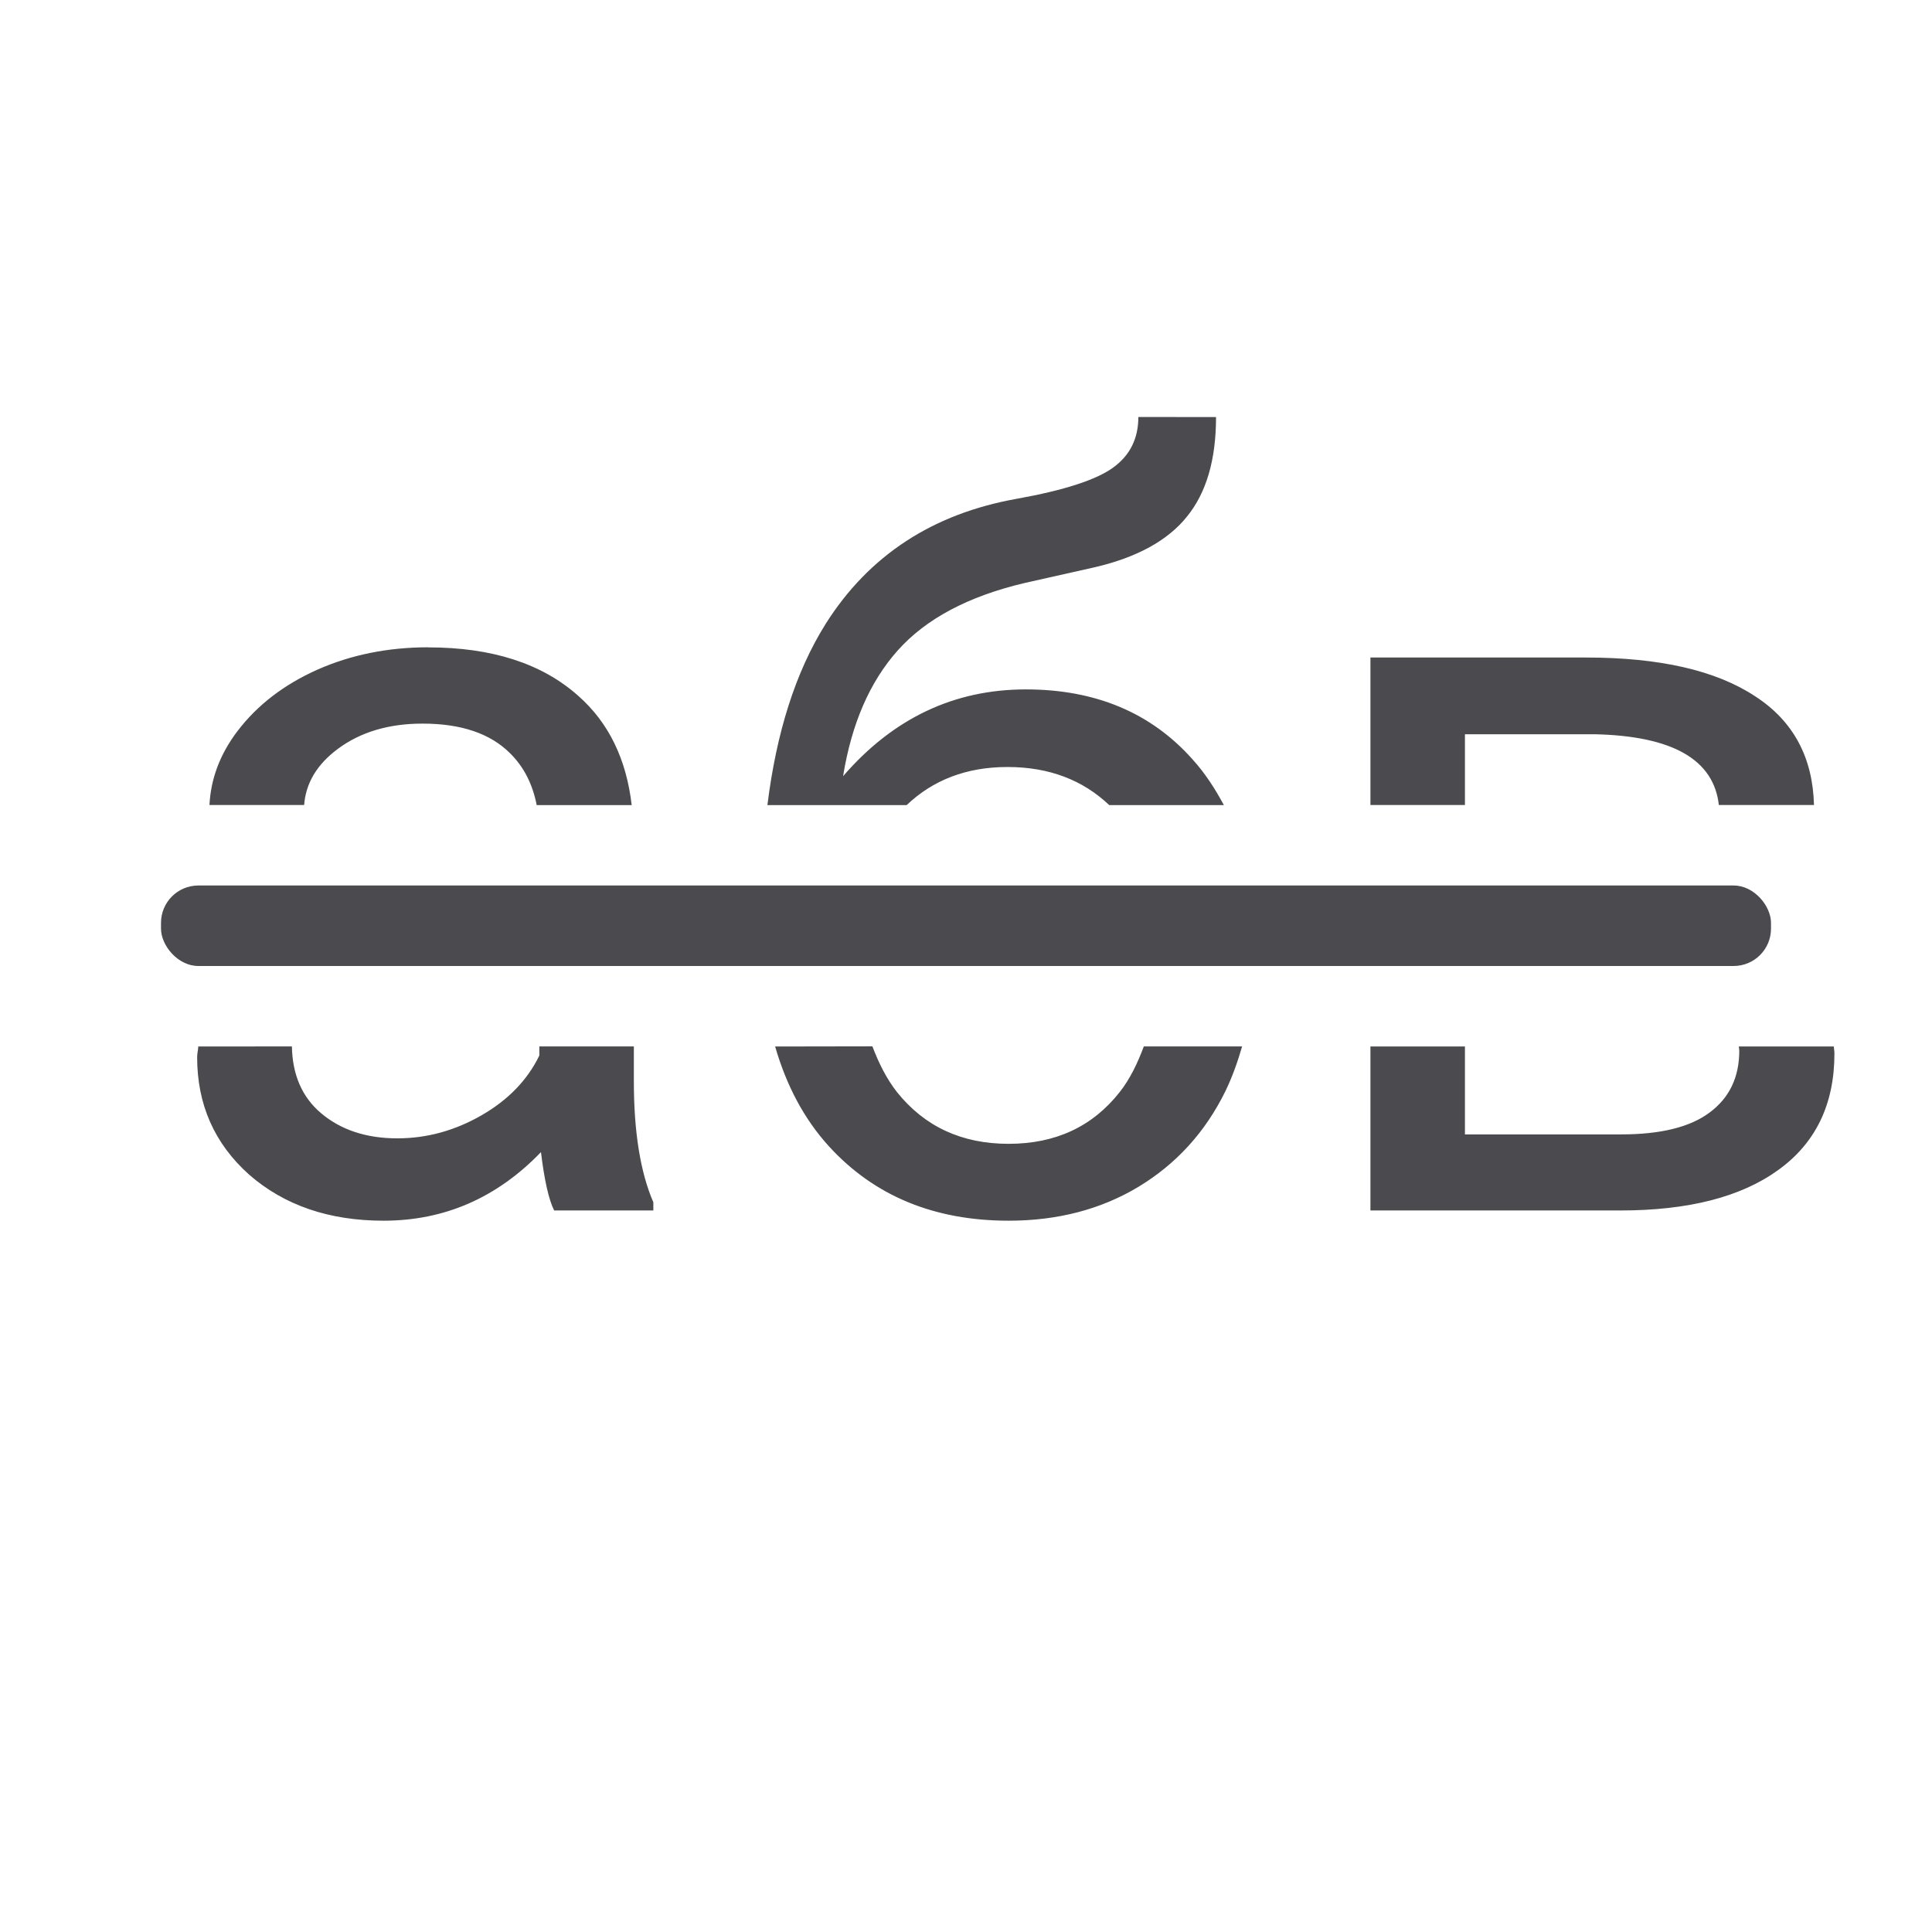 <svg viewBox="0 0 24 24" xmlns="http://www.w3.org/2000/svg"><g fill="#4b4b4f"><rect height="1" ry=".464" width="20" x="2" y="11"/><path d="m14.141 5.18c0 .267-.103.475-.311.627s-.607.283-1.199.389c-1.045.186-1.838.704-2.375 1.555-.376.6-.612 1.355-.723 2.25h1.73c.325-.309.739-.473 1.252-.473.521 0 .938.164 1.264.473h1.424c-.109-.204-.234-.397-.389-.568-.516-.58-1.207-.869-2.07-.869-.893 0-1.649.359-2.271 1.078.106-.652.331-1.171.678-1.561.351-.394.876-.673 1.574-.838l.877-.197c.525-.123.906-.333 1.143-.629.241-.296.361-.707.361-1.236zm-8.822 2.861c-.499 0-.96.093-1.379.279-.415.186-.745.44-.99.762-.224.295-.332.602-.348.918h1.176c.021-.269.156-.501.416-.695.284-.212.636-.316 1.055-.316.478 0 .84.122 1.086.367.174.171.282.388.332.645h1.18c-.065-.563-.281-1.022-.668-1.361-.449-.398-1.068-.598-1.859-.598zm11.705.127v1.832h1.174v-.879h1.605c.974.02 1.486.315 1.549.879h1.182c-.015-.589-.255-1.042-.73-1.35-.487-.322-1.187-.482-2.102-.482zm-14.561 4.832c-.002.046-.014.086-.014.133 0 .588.215 1.074.646 1.459.436.381.993.572 1.67.572.757 0 1.409-.285 1.955-.852.042.347.096.589.164.725h1.232v-.102c-.161-.372-.242-.873-.242-1.504v-.432h-1.174v.113c-.148.305-.387.552-.717.742-.33.19-.679.287-1.047.287-.385 0-.702-.105-.947-.312-.238-.201-.356-.479-.363-.83zm7.166 0c.138.478.356.898.672 1.244.563.614 1.306.92 2.229.92.609 0 1.146-.141 1.611-.42.47-.284.83-.678 1.08-1.186.086-.177.153-.365.209-.559h-1.221c-.079.212-.173.406-.297.564-.339.432-.799.646-1.383.646-.58-0-1.042-.213-1.385-.641-.13-.165-.227-.36-.307-.57zm7.395 0v2.037h3.104c.846 0 1.5-.168 1.961-.502.465-.334.699-.817.699-1.447 0-.03-.006-.058-.008-.088h-1.18c.001.018.006.033.006.051 0 .33-.122.586-.367.768-.241.182-.609.273-1.1.273h-1.941v-1.092z"/></g></svg>
